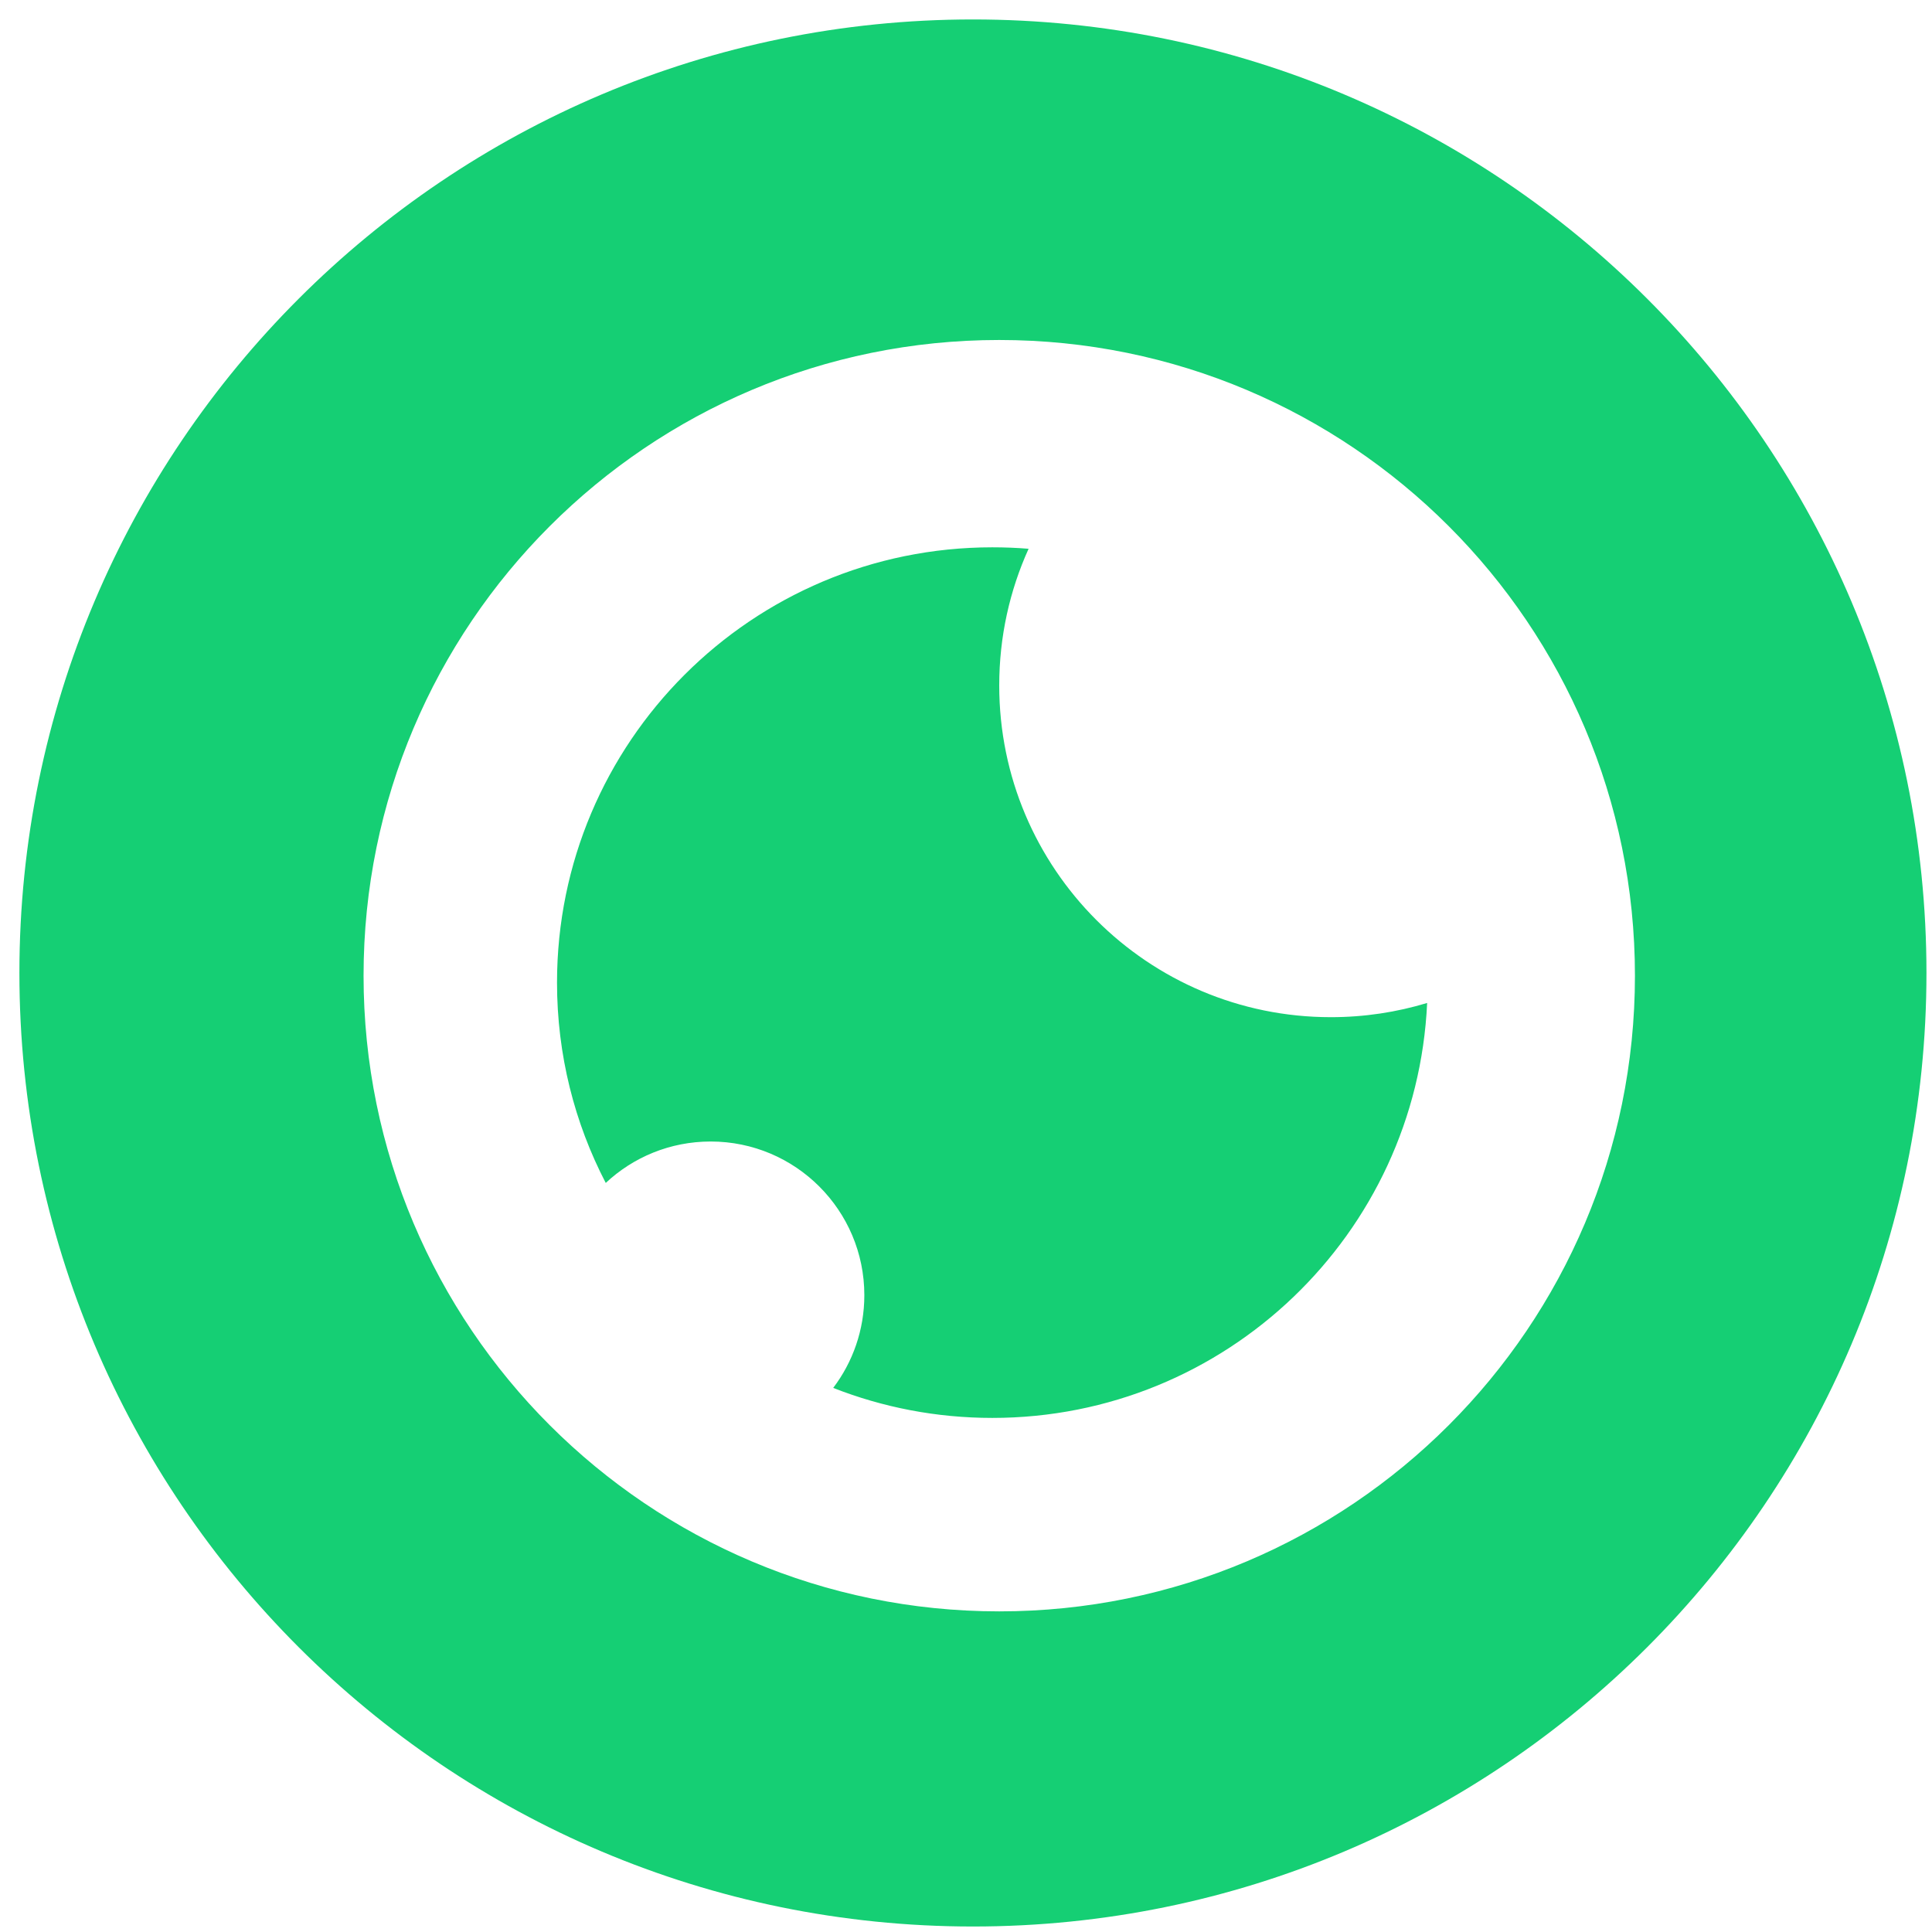 <svg width="45" height="45" viewBox="0 0 45 45" fill="none" xmlns="http://www.w3.org/2000/svg">
<path fill-rule="evenodd" clip-rule="evenodd" d="M44.871 22.662C44.871 34.928 34.928 44.872 22.662 44.872C10.396 44.872 0.452 34.928 0.452 22.662C0.452 10.396 10.396 0.453 22.662 0.453C34.928 0.453 44.871 10.396 44.871 22.662ZM38.081 22.726C38.081 30.903 31.452 37.532 23.274 37.532C15.097 37.532 8.468 30.903 8.468 22.726C8.468 14.548 15.097 7.919 23.274 7.919C31.452 7.919 38.081 14.548 38.081 22.726ZM33.241 23.361C32.531 23.576 31.779 23.692 30.999 23.692C26.732 23.692 23.274 20.233 23.274 15.966C23.274 14.831 23.518 13.753 23.958 12.782C23.68 12.759 23.398 12.748 23.113 12.748C17.513 12.748 12.974 17.287 12.974 22.887C12.974 24.569 13.383 26.156 14.109 27.553C14.748 26.954 15.608 26.588 16.553 26.588C18.529 26.588 20.132 28.191 20.132 30.167C20.132 30.979 19.862 31.727 19.407 32.327C20.555 32.778 21.805 33.026 23.113 33.026C28.554 33.026 32.993 28.741 33.241 23.361Z" fill="#15CF74"/>
</svg>
